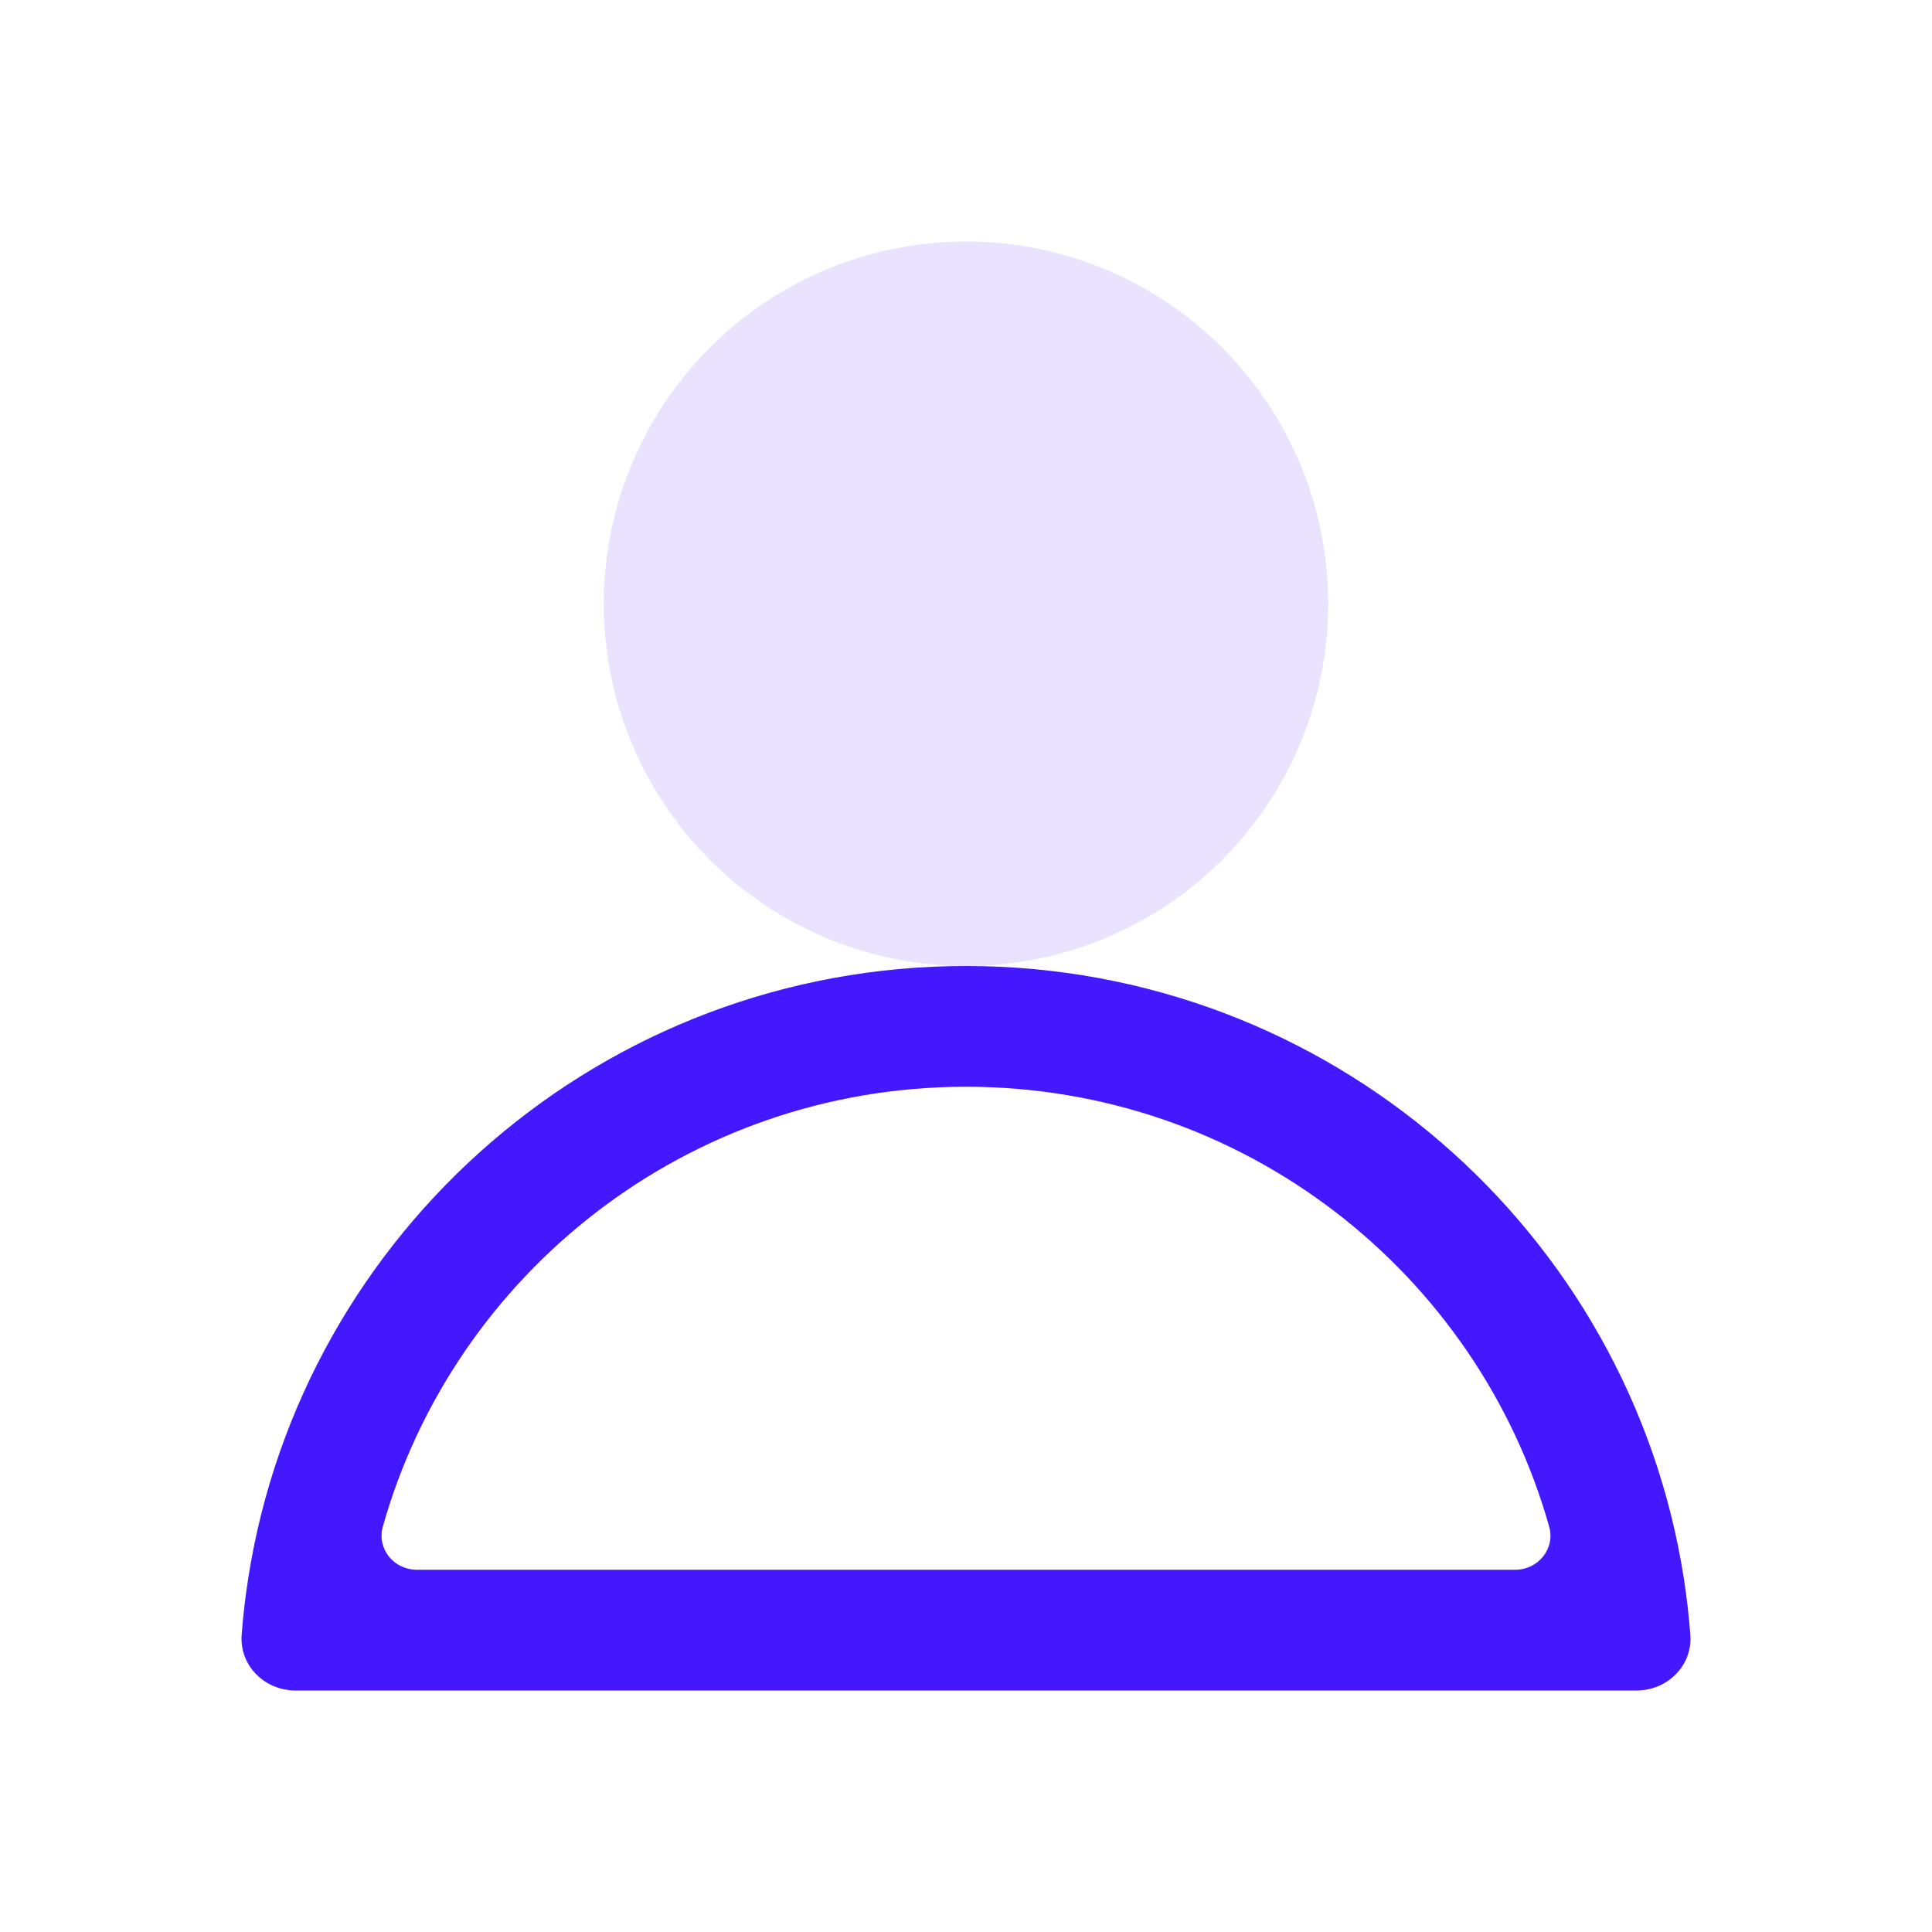 <svg width="48" height="48" viewBox="0 0 48 48" fill="none" xmlns="http://www.w3.org/2000/svg">
<circle cx="24" cy="15" r="9" fill="#E9E3FF"/>
<path fill-rule="evenodd" clip-rule="evenodd" d="M37.647 39C38.216 39 38.643 38.477 38.489 37.929C36.711 31.628 30.899 27 24 27C17.101 27 11.289 31.628 9.511 37.929C9.357 38.477 9.784 39 10.353 39H37.647ZM41.837 39.231C40.501 30.604 33.024 24 24 24C14.976 24 7.499 30.604 6.164 39.231C6.093 39.687 6.039 40.15 6.004 40.617C5.946 41.379 6.573 42 7.34 42H40.66C41.427 42 42.054 41.379 41.996 40.617C41.961 40.15 41.907 39.687 41.837 39.231Z" fill="#4318FF"/>
</svg>
